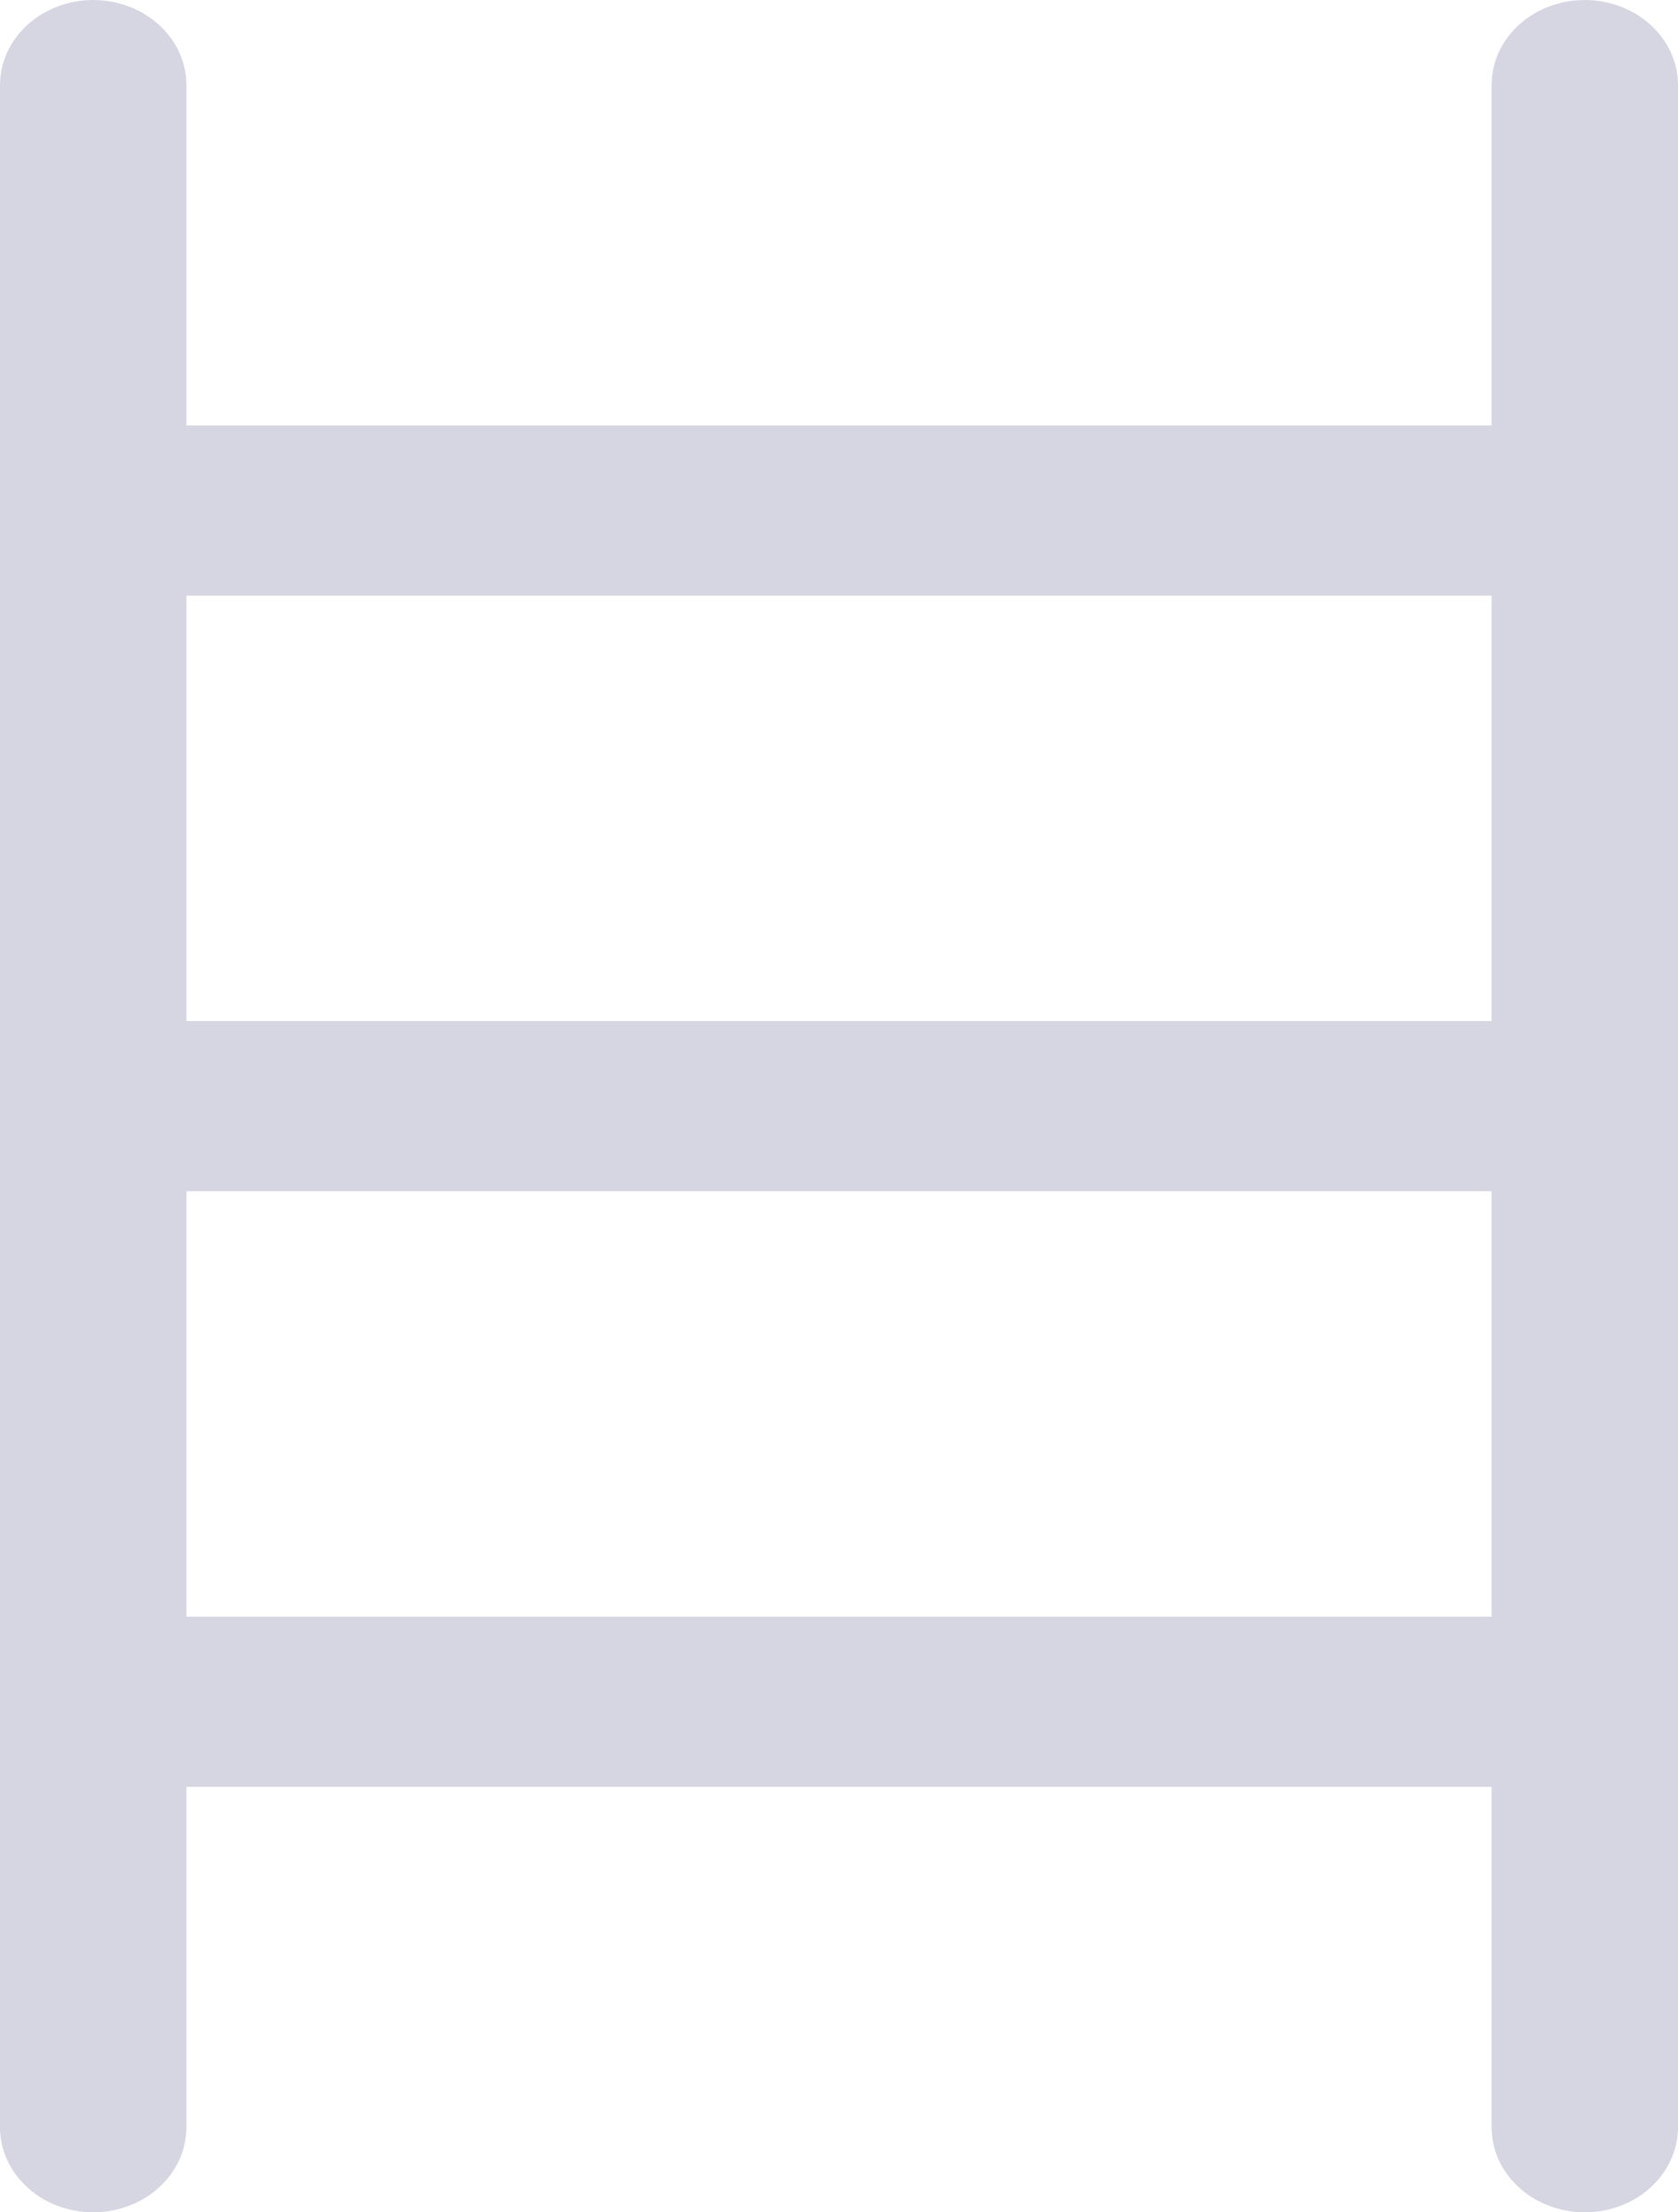 <svg width="22" height="29" viewBox="0 0 22 29" fill="none" xmlns="http://www.w3.org/2000/svg">
<path d="M20.778 0C20.454 0 20.143 0.118 19.913 0.327C19.684 0.536 19.556 0.82 19.556 1.115V5.577H2.444V1.115C2.444 0.82 2.316 0.536 2.086 0.327C1.857 0.118 1.546 0 1.222 0C0.898 0 0.587 0.118 0.358 0.327C0.129 0.536 0 0.82 0 1.115V27.885C0 28.18 0.129 28.464 0.358 28.673C0.587 28.883 0.898 29 1.222 29C1.546 29 1.857 28.883 2.086 28.673C2.316 28.464 2.444 28.18 2.444 27.885V23.423H19.556V27.885C19.556 28.18 19.684 28.464 19.913 28.673C20.143 28.883 20.454 29 20.778 29C21.102 29 21.413 28.883 21.642 28.673C21.871 28.464 22 28.18 22 27.885V1.115C22 0.82 21.871 0.536 21.642 0.327C21.413 0.118 21.102 0 20.778 0ZM19.556 7.808V13.385H2.444V7.808H19.556ZM2.444 21.192V15.615H19.556V21.192H2.444Z" fill="#D6D6E3"/>
</svg>
